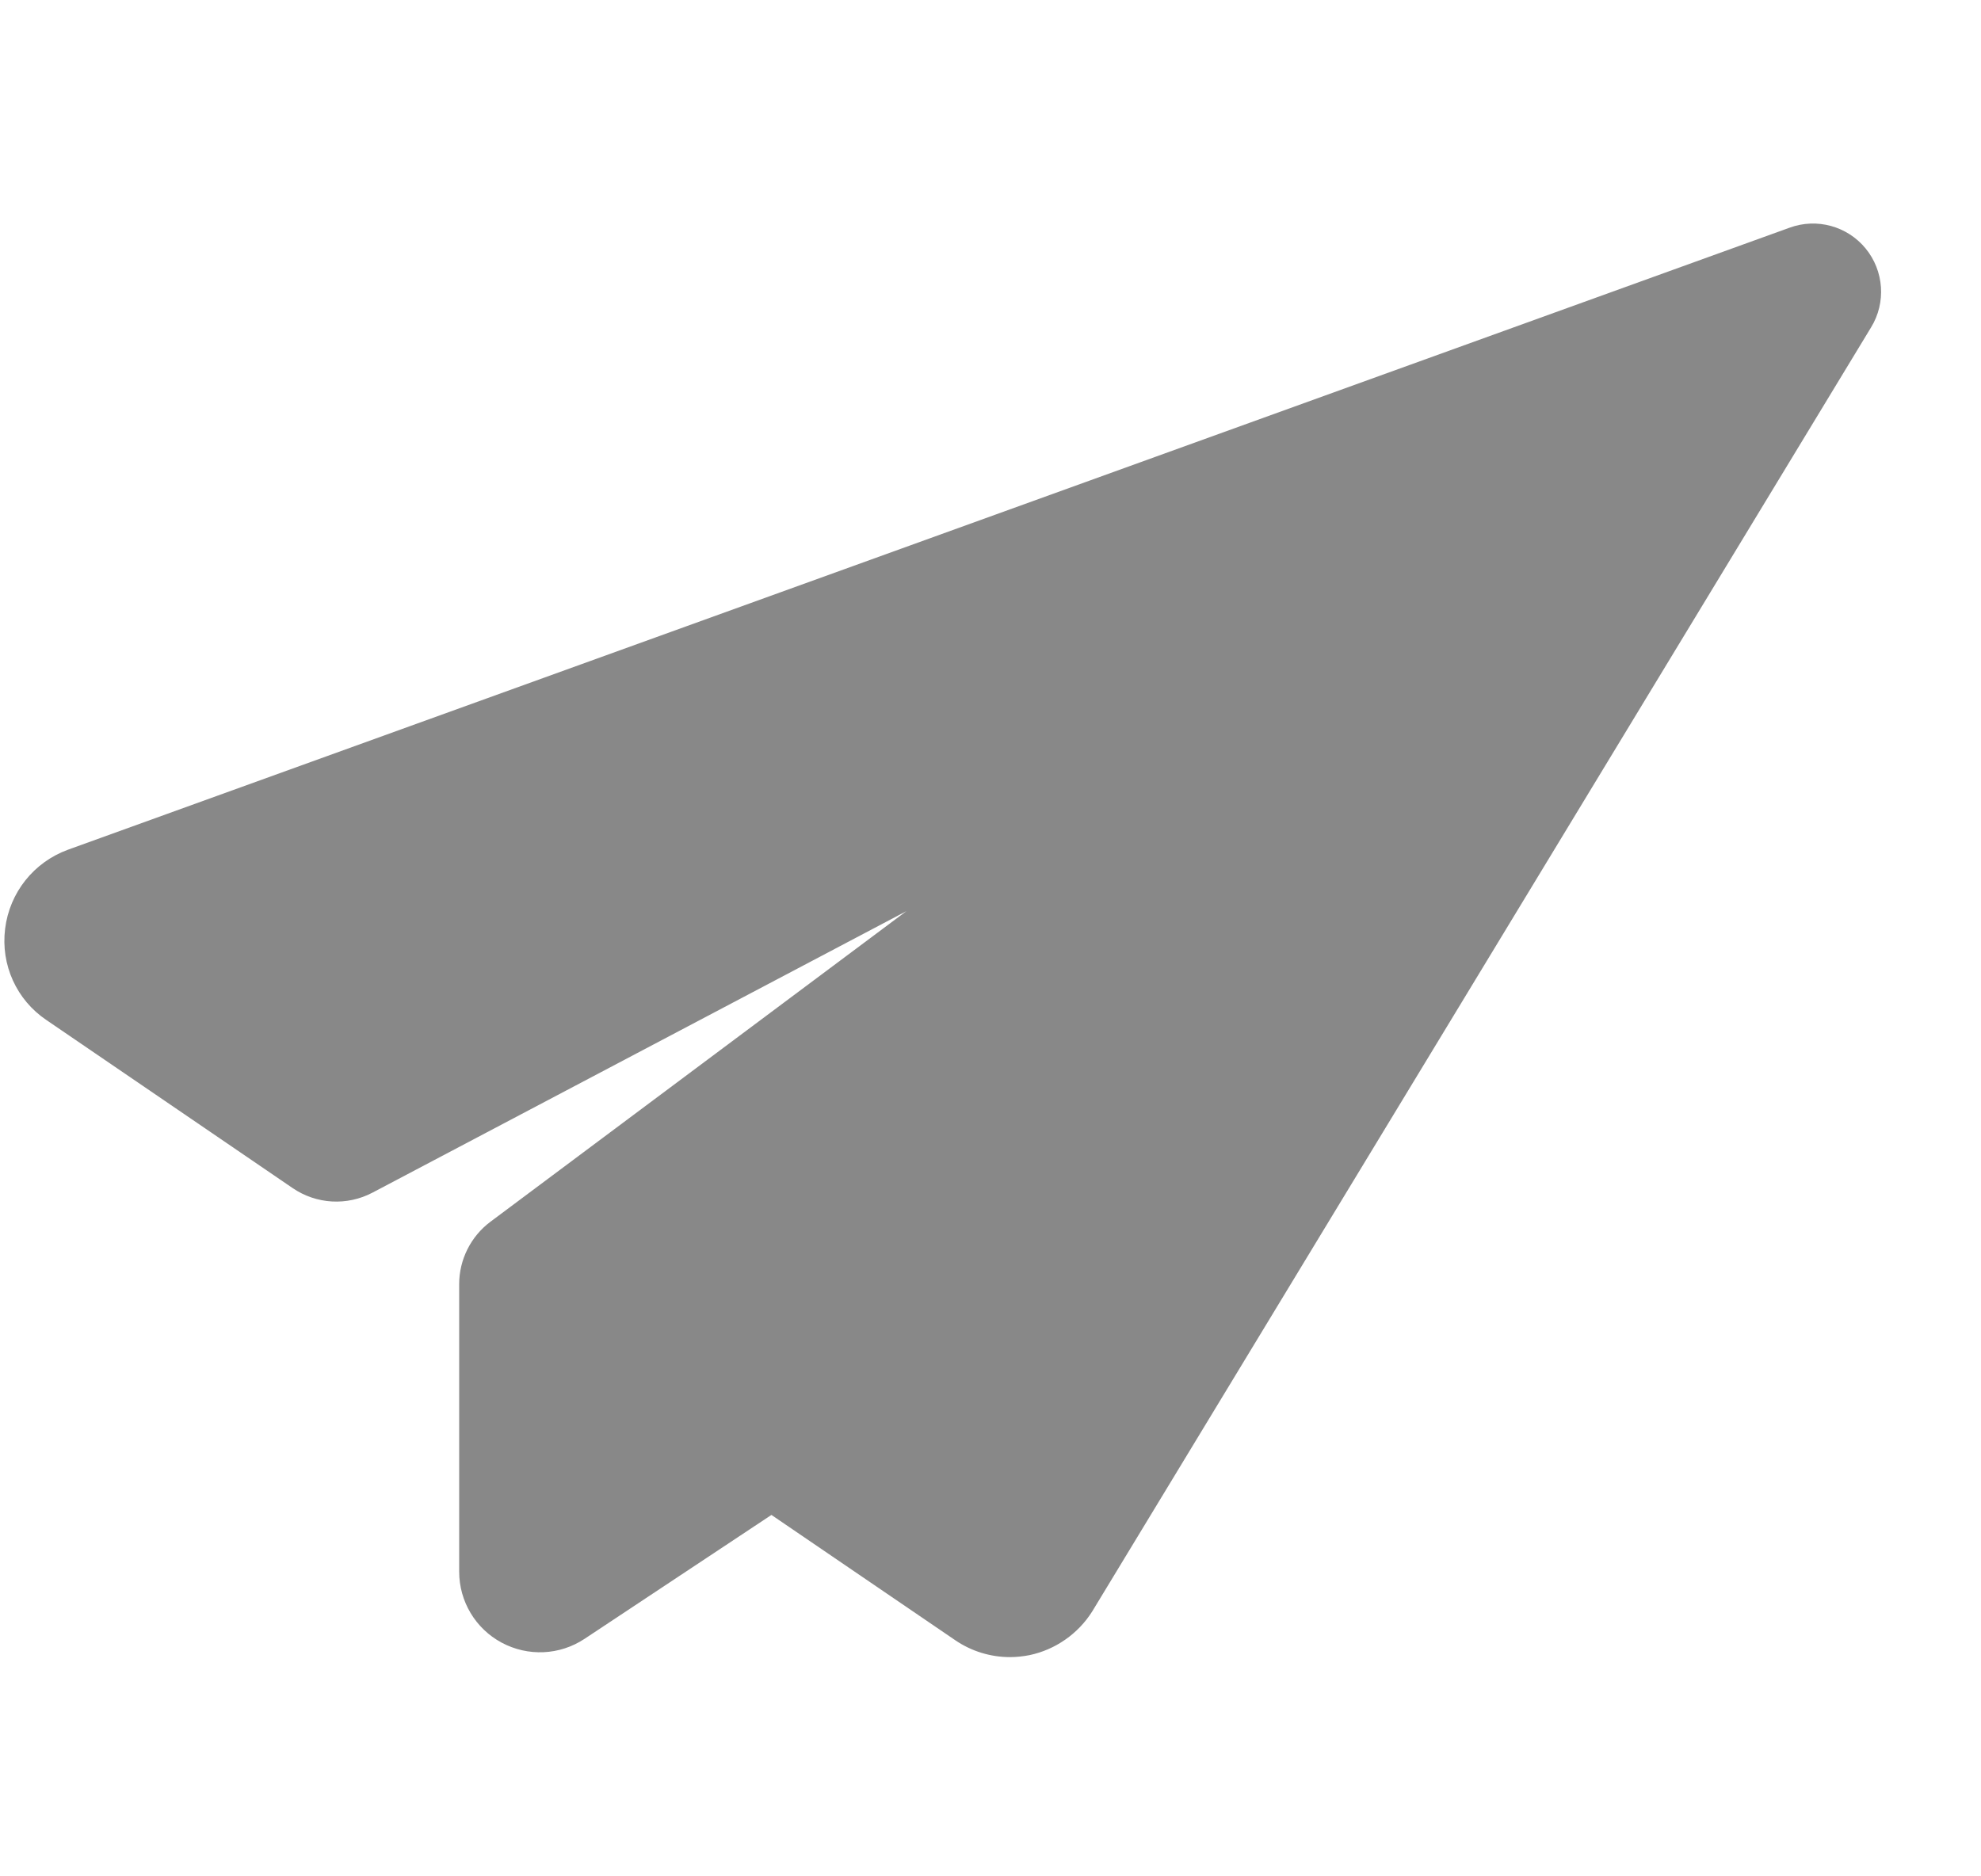 <svg width="19" height="18" viewBox="0 0 19 18" fill="none" xmlns="http://www.w3.org/2000/svg">
<g clip-path="url(#clip0)">
<path d="M17.893 2.383C17.717 2.169 17.425 2.089 17.165 2.184L0.653 8.151C0.324 8.271 0.092 8.562 0.049 8.91C0.006 9.257 0.159 9.593 0.446 9.786L2.806 11.397C3.034 11.553 3.328 11.57 3.573 11.441L8.693 8.741L4.703 11.721C4.516 11.861 4.404 12.084 4.404 12.318V15.077C4.404 15.362 4.56 15.623 4.811 15.758C5.063 15.893 5.367 15.88 5.606 15.722L7.399 14.533L9.162 15.735C9.317 15.841 9.501 15.897 9.687 15.897C9.749 15.897 9.812 15.89 9.874 15.878C10.122 15.826 10.341 15.673 10.476 15.458L17.946 3.14C18.091 2.903 18.07 2.599 17.893 2.383Z" fill="#888888"/>
</g>
<defs>
<clipPath id="clip0">
<rect width="18" height="17.965" fill="white" transform="translate(0.042 0.018)"/>
</clipPath>
</defs>
</svg>
